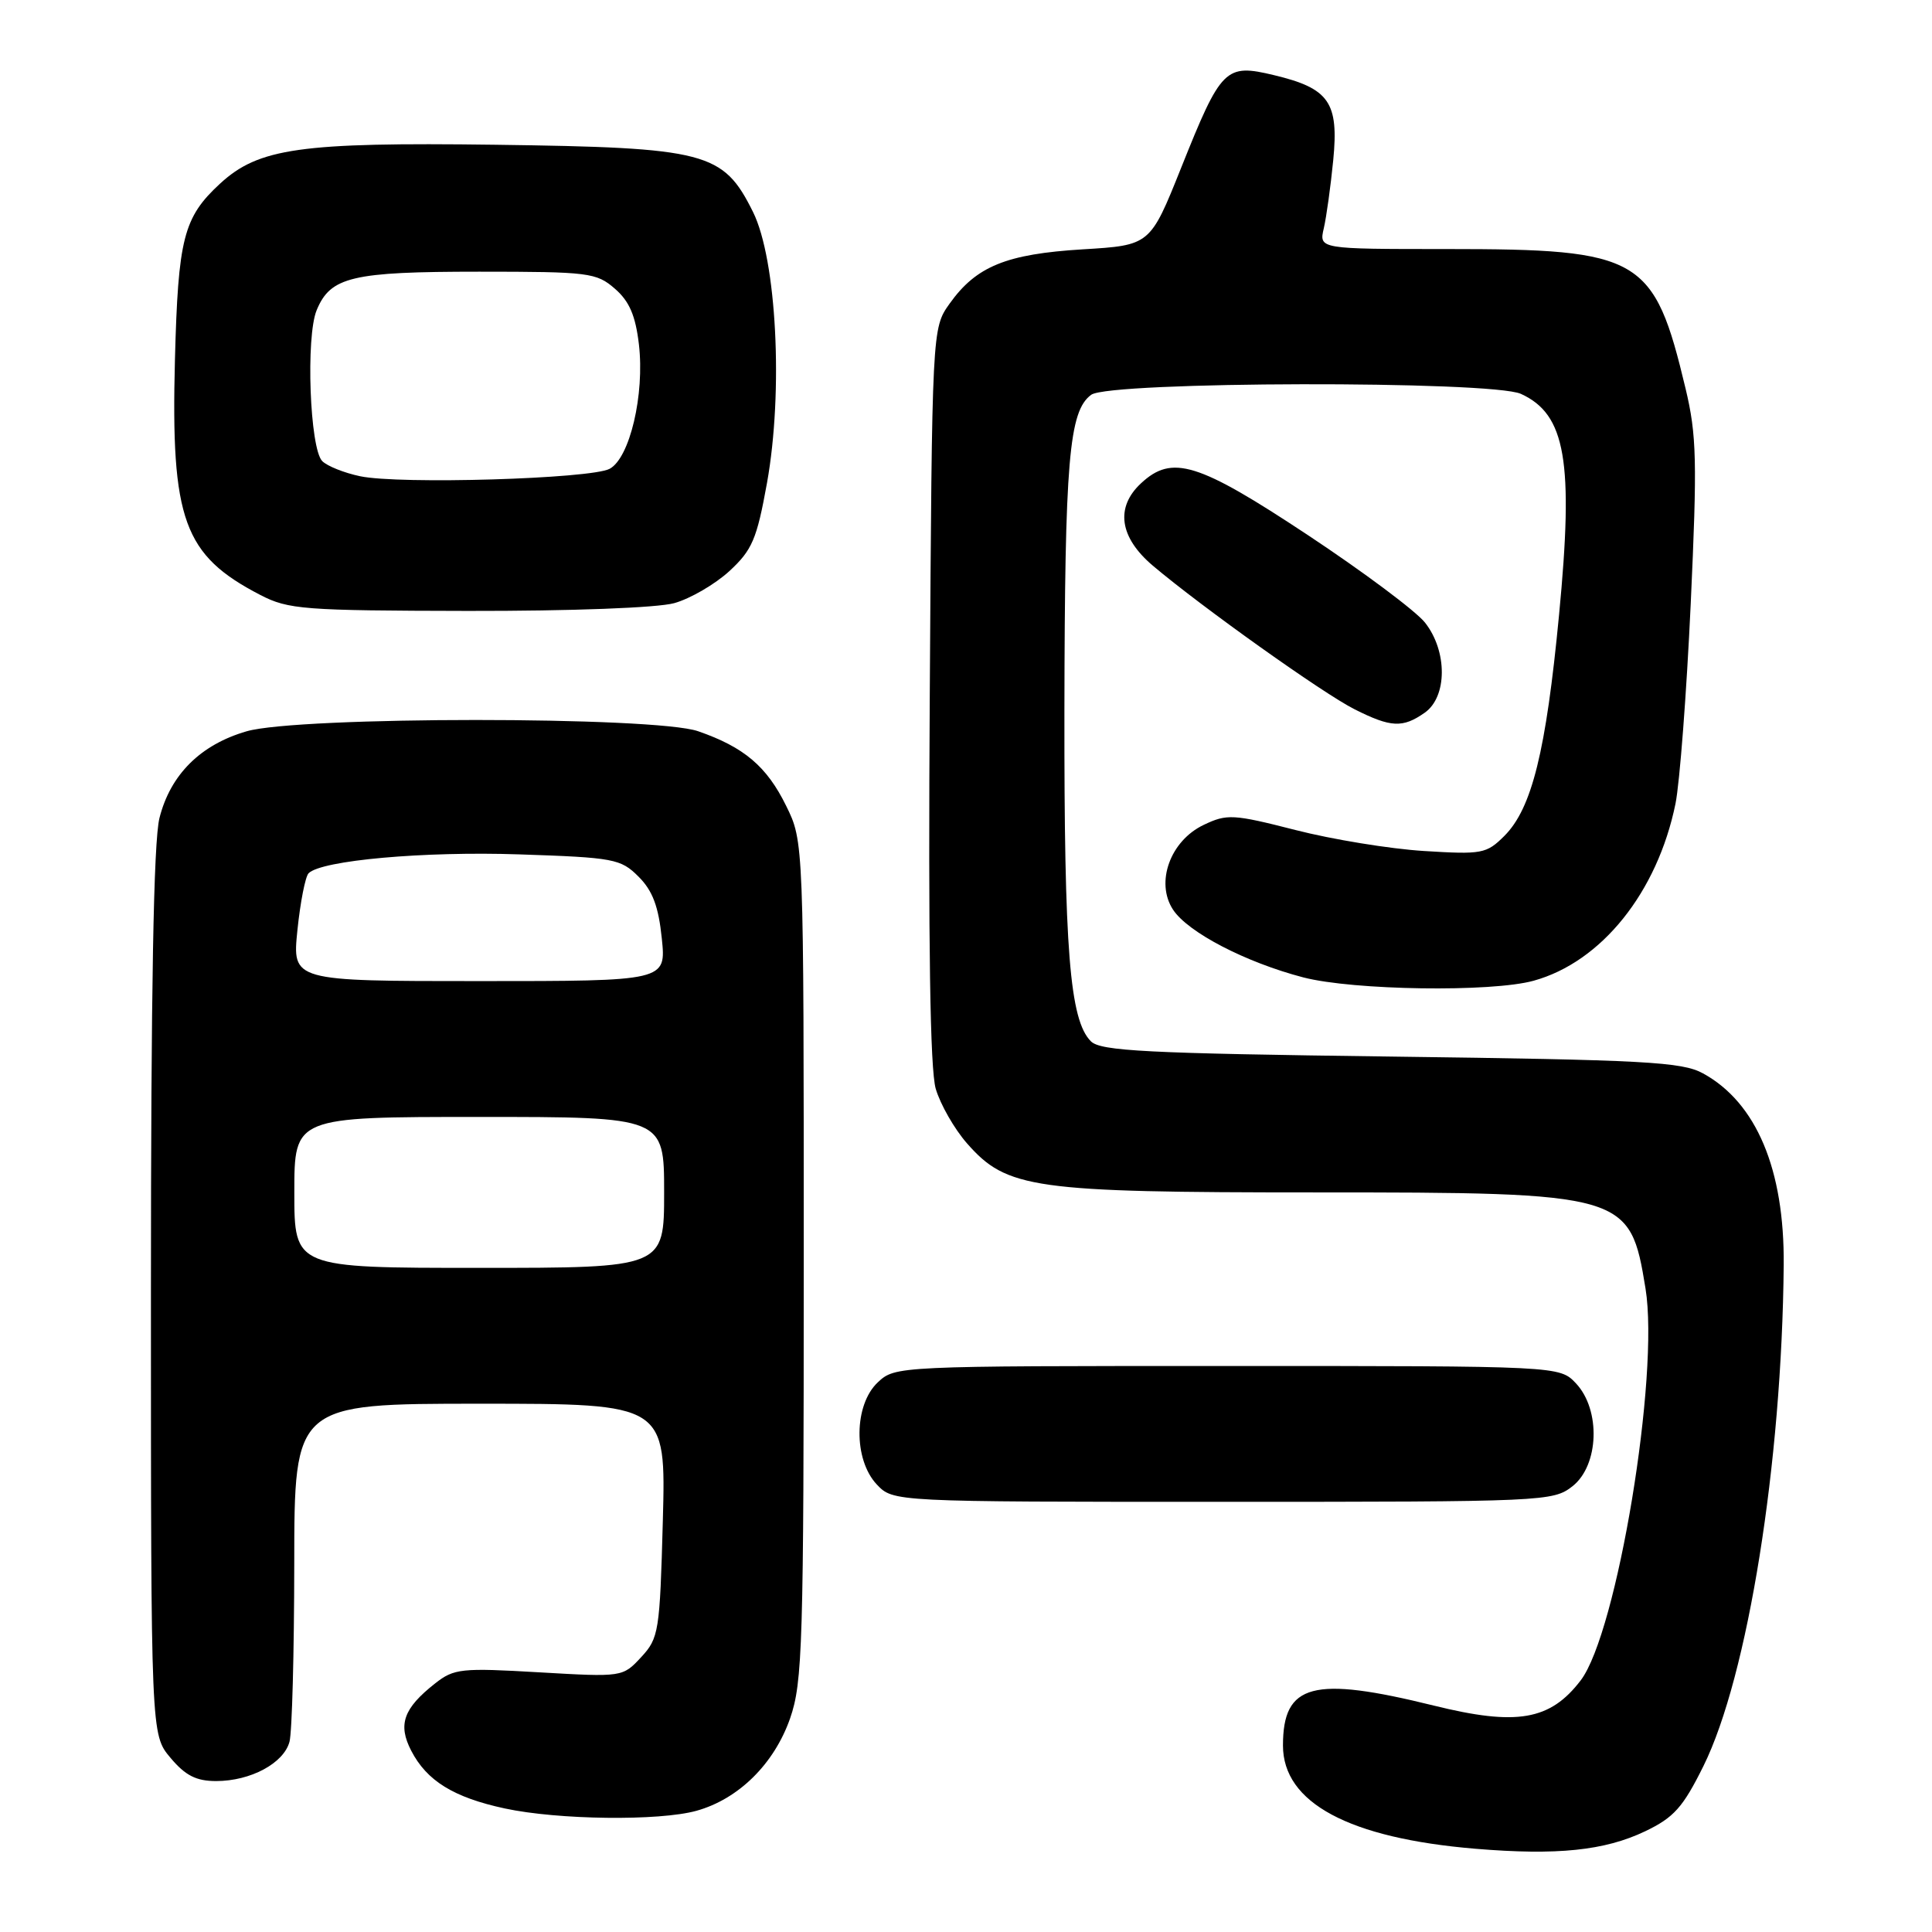 <?xml version="1.0" encoding="UTF-8" standalone="no"?>
<!DOCTYPE svg PUBLIC "-//W3C//DTD SVG 1.1//EN" "http://www.w3.org/Graphics/SVG/1.1/DTD/svg11.dtd" >
<svg xmlns="http://www.w3.org/2000/svg" xmlns:xlink="http://www.w3.org/1999/xlink" version="1.1" viewBox="0 0 256 256">
 <g >
 <path fill="currentColor"
d=" M 218.00 242.65 C 221.80 240.83 223.00 239.49 225.72 234.00 C 231.59 222.13 236.12 193.85 236.35 167.62 C 236.46 154.96 232.73 146.10 225.66 142.23 C 222.87 140.70 218.02 140.44 184.28 140.00 C 151.91 139.58 145.84 139.27 144.55 137.98 C 141.74 135.17 141.00 125.90 141.04 94.11 C 141.09 60.99 141.64 54.47 144.59 52.31 C 147.04 50.52 197.63 50.42 201.53 52.19 C 207.47 54.90 208.54 61.12 206.58 81.50 C 204.85 99.59 202.98 107.11 199.34 110.76 C 196.96 113.13 196.38 113.24 188.66 112.76 C 184.17 112.48 176.52 111.23 171.65 109.98 C 163.39 107.87 162.58 107.83 159.50 109.30 C 155.06 111.41 153.07 116.93 155.43 120.53 C 157.40 123.54 165.04 127.51 172.69 129.51 C 179.32 131.23 197.65 131.50 203.22 129.95 C 212.22 127.46 219.61 118.23 222.01 106.50 C 222.57 103.75 223.48 91.83 224.03 80.00 C 224.90 61.08 224.82 57.66 223.35 51.50 C 219.17 34.00 217.46 33.00 191.73 33.00 C 174.77 33.00 174.77 33.00 175.41 30.25 C 175.76 28.74 176.32 24.68 176.66 21.23 C 177.41 13.56 176.13 11.71 168.82 9.96 C 162.36 8.41 161.82 8.95 156.51 22.23 C 152.40 32.50 152.40 32.50 143.45 33.04 C 133.34 33.66 129.36 35.28 125.83 40.23 C 123.50 43.50 123.50 43.50 123.20 92.00 C 122.99 125.18 123.24 141.69 123.99 144.27 C 124.60 146.34 126.46 149.60 128.14 151.51 C 133.41 157.51 136.88 158.00 174.16 158.00 C 215.52 158.00 215.99 158.14 218.04 170.74 C 219.91 182.24 214.27 216.34 209.45 222.66 C 205.40 227.96 200.99 228.72 189.99 226.00 C 173.96 222.04 170.00 223.09 170.00 231.29 C 170.00 238.88 178.75 243.57 195.50 244.97 C 206.31 245.87 212.63 245.22 218.00 242.65 Z  M 92.28 239.94 C 97.86 238.39 102.58 233.73 104.69 227.70 C 106.35 222.92 106.50 218.03 106.50 167.00 C 106.50 111.50 106.50 111.50 104.16 106.76 C 101.60 101.55 98.59 99.00 92.50 96.89 C 86.78 94.90 39.53 94.91 32.68 96.90 C 26.57 98.67 22.58 102.64 21.13 108.39 C 20.35 111.48 20.00 131.12 20.00 171.37 C 20.00 229.85 20.00 229.85 22.59 232.92 C 24.56 235.27 26.00 236.00 28.64 236.00 C 33.20 236.00 37.60 233.64 38.36 230.79 C 38.70 229.53 38.98 218.94 38.99 207.25 C 39.00 186.00 39.00 186.00 63.62 186.00 C 88.24 186.00 88.24 186.00 87.83 201.47 C 87.43 216.22 87.30 217.05 84.96 219.58 C 82.50 222.23 82.48 222.23 71.42 221.59 C 61.14 220.99 60.16 221.09 57.67 223.05 C 53.46 226.36 52.69 228.51 54.49 231.98 C 56.55 235.97 60.11 238.17 66.89 239.63 C 73.97 241.15 87.33 241.31 92.28 239.94 Z  M 208.37 196.93 C 211.88 194.16 212.13 186.83 208.83 183.31 C 206.65 181.00 206.65 181.00 162.64 181.00 C 118.83 181.00 118.62 181.01 116.31 183.17 C 113.14 186.15 113.07 193.38 116.17 196.69 C 118.35 199.00 118.35 199.00 162.04 199.00 C 204.73 199.00 205.79 198.95 208.37 196.93 Z  M 188.78 94.44 C 191.78 92.34 191.81 86.30 188.83 82.51 C 187.63 80.98 180.62 75.75 173.25 70.87 C 158.74 61.27 155.31 60.20 151.19 64.04 C 147.76 67.23 148.33 71.20 152.75 74.95 C 159.23 80.43 175.33 91.90 179.50 93.99 C 184.31 96.41 185.87 96.48 188.78 94.44 Z  M 89.34 79.92 C 91.46 79.33 94.74 77.42 96.64 75.68 C 99.67 72.88 100.28 71.47 101.63 64.00 C 103.81 51.89 102.91 34.40 99.78 28.09 C 95.82 20.12 93.65 19.56 65.60 19.18 C 39.78 18.84 34.27 19.62 29.15 24.34 C 24.31 28.81 23.60 31.57 23.18 47.68 C 22.63 68.90 24.33 73.57 34.50 78.84 C 38.21 80.76 40.23 80.91 62.00 80.95 C 75.72 80.97 87.10 80.54 89.34 79.92 Z  M 39.00 158.00 C 39.00 148.00 39.00 148.00 63.50 148.00 C 88.00 148.00 88.00 148.00 88.00 158.00 C 88.00 168.00 88.00 168.00 63.50 168.00 C 39.00 168.00 39.00 168.00 39.00 158.00 Z  M 39.41 123.25 C 39.79 119.54 40.46 116.14 40.89 115.71 C 42.60 114.00 56.16 112.78 68.81 113.21 C 81.37 113.63 82.25 113.80 84.61 116.16 C 86.47 118.01 87.26 120.11 87.69 124.33 C 88.28 130.00 88.28 130.00 63.50 130.00 C 38.72 130.00 38.72 130.00 39.41 123.25 Z  M 47.70 63.10 C 45.61 62.66 43.36 61.76 42.70 61.10 C 41.05 59.45 40.50 44.62 41.96 41.10 C 43.79 36.67 46.63 36.00 63.49 36.00 C 78.03 36.00 79.03 36.13 81.47 38.25 C 83.40 39.92 84.21 41.82 84.66 45.64 C 85.43 52.29 83.45 60.69 80.78 62.12 C 78.29 63.45 52.90 64.21 47.70 63.10 Z "/>
</g>
</svg>
